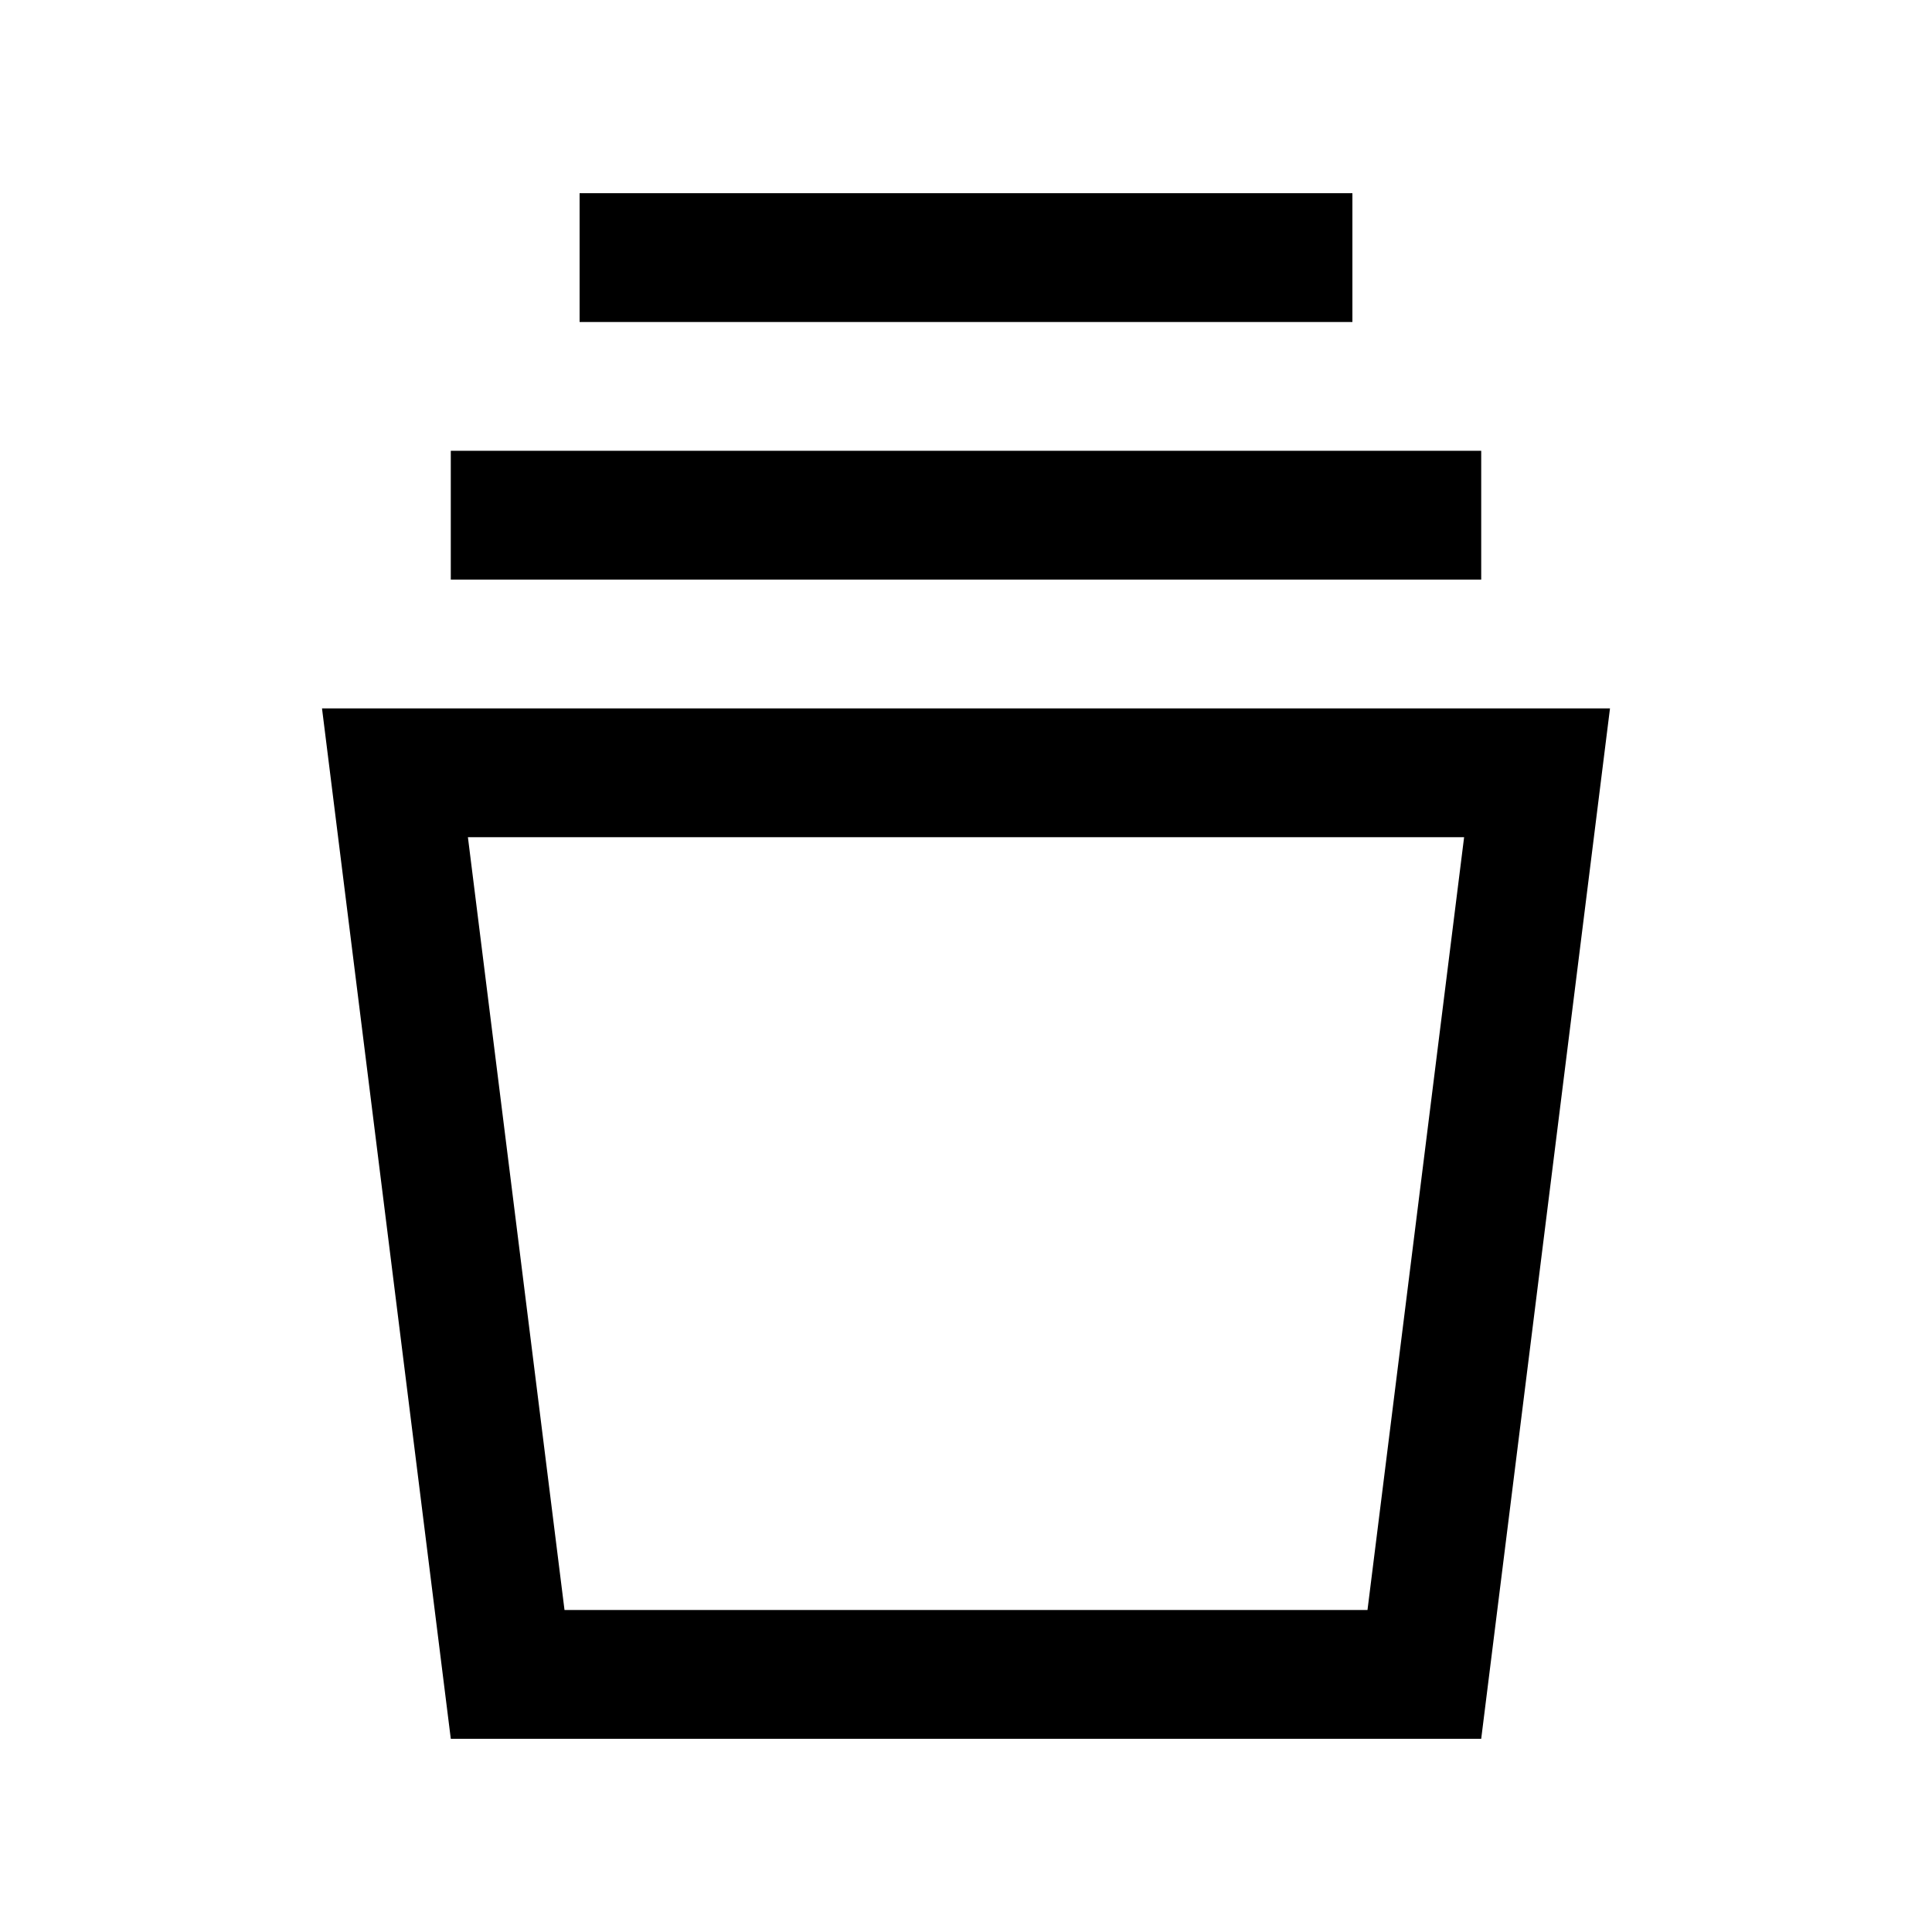 <?xml version="1.0" encoding="utf-8"?>
<!-- Generator: Adobe Illustrator 16.0.0, SVG Export Plug-In . SVG Version: 6.00 Build 0)  -->
<!DOCTYPE svg PUBLIC "-//W3C//DTD SVG 1.0//EN" "http://www.w3.org/TR/2001/REC-SVG-20010904/DTD/svg10.dtd">
<svg version="1.0" id="Layer_1" xmlns="http://www.w3.org/2000/svg" xmlns:xlink="http://www.w3.org/1999/xlink" x="0px" y="0px"
	 width="100px" height="100px" viewBox="0 0 100 100" enable-background="new 0 0 100 100" xml:space="preserve">
<rect x="30" y="10" width="40" height="6.667"/>
<rect x="23.333" y="23.333" width="53.334" height="6.667"/>
<path d="M16.667,36.667L23.333,90h53.334l6.666-53.333H16.667z M70.781,83.333H29.219l-5-40h51.563L70.781,83.333z"/>
</svg>
